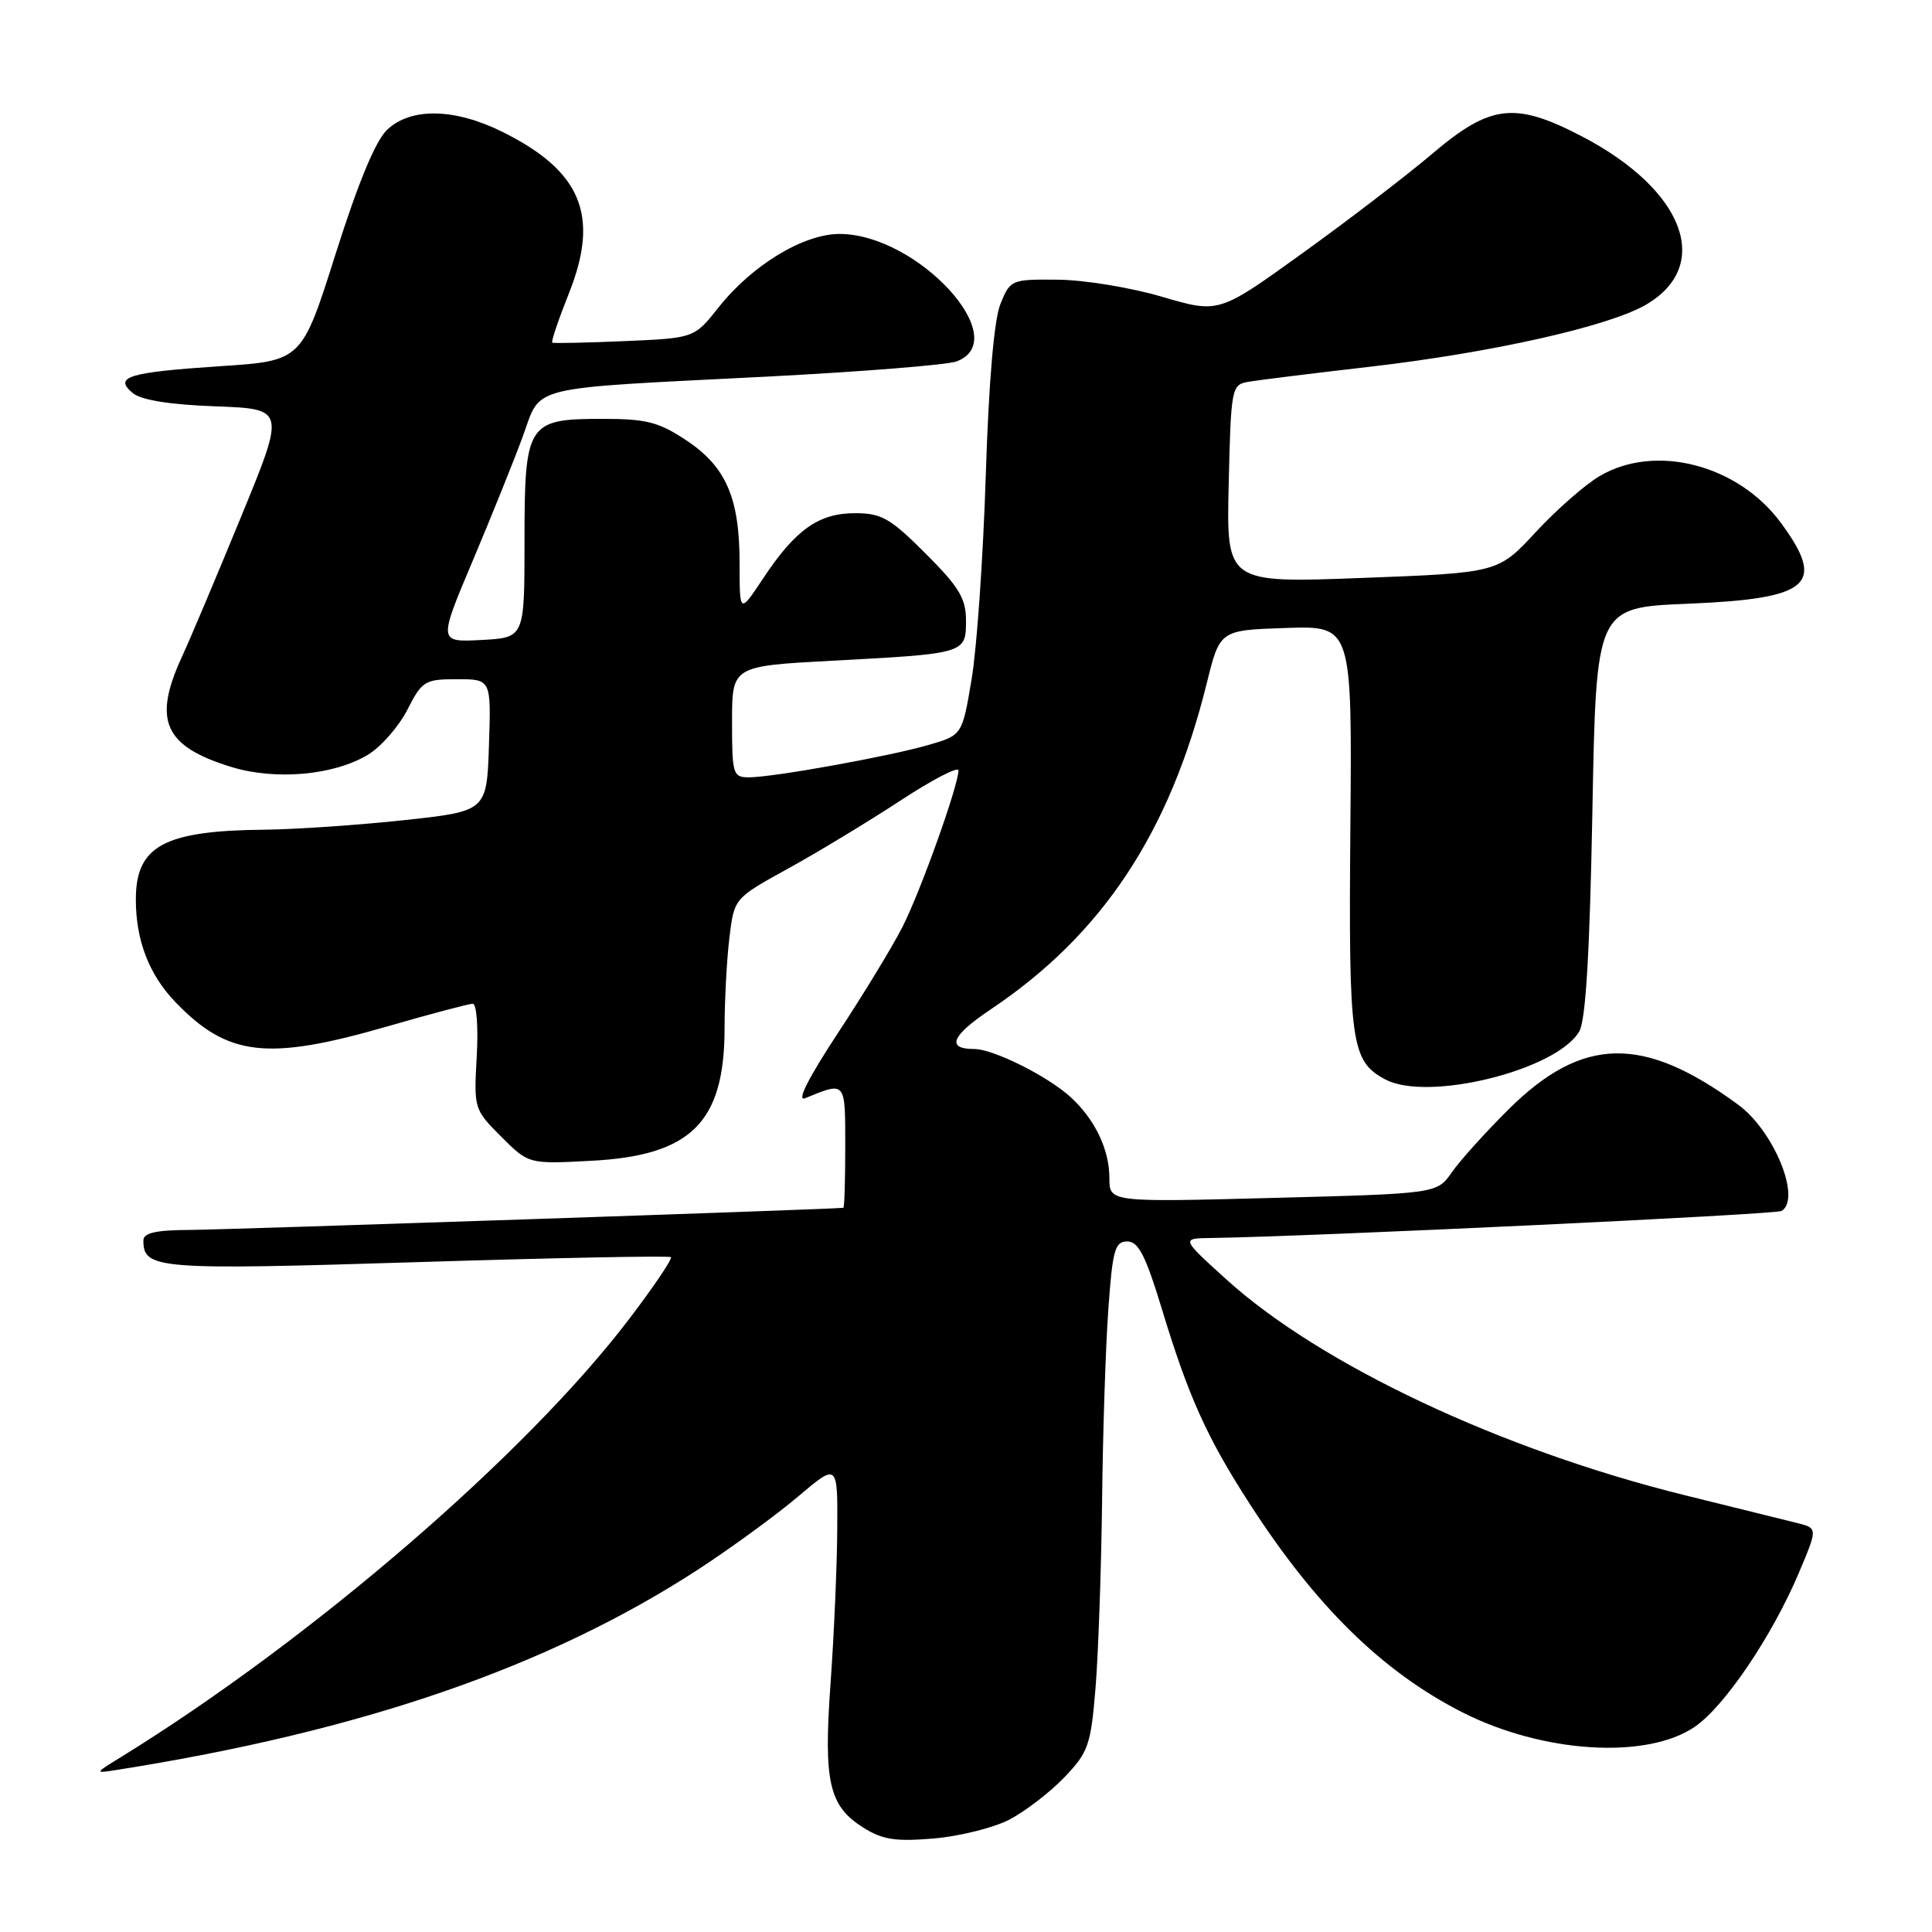 <?xml version="1.0" encoding="UTF-8" standalone="no"?>
<!DOCTYPE svg PUBLIC "-//W3C//DTD SVG 1.1//EN" "http://www.w3.org/Graphics/SVG/1.1/DTD/svg11.dtd" >
<svg xmlns="http://www.w3.org/2000/svg" xmlns:xlink="http://www.w3.org/1999/xlink" version="1.1" viewBox="0 0 256 256">
 <g >
 <path fill="currentColor"
d=" M 133.71 241.13 C 135.79 240.05 139.07 237.54 140.99 235.55 C 144.21 232.19 144.53 231.30 145.16 223.71 C 145.53 219.19 145.92 208.07 146.03 199.00 C 146.13 189.93 146.50 178.45 146.86 173.50 C 147.42 165.61 147.73 164.50 149.37 164.50 C 150.85 164.50 151.80 166.35 153.97 173.50 C 157.50 185.12 159.92 190.48 165.62 199.31 C 174.35 212.84 183.19 221.51 193.73 226.87 C 204.42 232.31 218.21 233.17 224.58 228.80 C 228.51 226.11 234.79 216.82 238.32 208.50 C 240.86 202.50 240.86 202.50 238.18 201.82 C 236.70 201.45 230.01 199.79 223.31 198.14 C 198.92 192.12 174.91 180.81 162.43 169.47 C 156.50 164.09 156.50 164.09 160.50 164.04 C 173.70 163.85 235.30 160.93 236.07 160.46 C 238.72 158.82 235.06 149.86 230.32 146.38 C 217.74 137.14 209.69 137.29 199.92 146.97 C 196.86 150.01 193.46 153.77 192.38 155.33 C 190.41 158.16 190.41 158.16 168.70 158.73 C 147.00 159.30 147.00 159.30 147.00 156.10 C 147.00 152.31 145.08 148.31 141.85 145.36 C 138.79 142.58 131.62 139.00 129.10 139.00 C 125.33 139.00 126.06 137.24 131.27 133.75 C 146.06 123.85 155.01 110.33 159.91 90.50 C 161.64 83.50 161.64 83.50 170.40 83.21 C 179.16 82.92 179.16 82.92 178.93 109.71 C 178.69 138.32 179.01 140.60 183.56 143.03 C 189.19 146.04 206.32 141.79 209.27 136.65 C 210.12 135.16 210.65 126.24 211.00 107.50 C 211.50 80.50 211.50 80.50 223.60 80.00 C 239.88 79.33 242.01 77.48 235.97 69.27 C 230.31 61.58 219.37 58.74 212.00 63.06 C 210.07 64.18 206.25 67.53 203.50 70.50 C 198.50 75.90 198.50 75.90 180.50 76.58 C 162.50 77.26 162.50 77.26 162.81 64.13 C 163.10 51.52 163.20 50.99 165.31 50.61 C 166.51 50.39 173.83 49.48 181.57 48.59 C 197.71 46.72 213.20 43.24 218.11 40.37 C 226.99 35.18 223.16 25.13 209.61 18.07 C 200.74 13.45 197.51 13.82 189.81 20.35 C 186.34 23.29 178.55 29.26 172.50 33.61 C 161.50 41.53 161.50 41.53 154.00 39.33 C 149.88 38.11 143.66 37.09 140.20 37.06 C 134.01 37.00 133.87 37.06 132.57 40.25 C 131.72 42.33 131.02 50.49 130.62 63.00 C 130.28 73.72 129.44 85.86 128.75 89.96 C 127.50 97.42 127.50 97.42 123.00 98.72 C 117.70 100.25 102.48 102.99 99.25 103.00 C 97.12 103.00 97.00 102.61 97.00 95.63 C 97.00 88.26 97.00 88.26 110.25 87.55 C 127.94 86.61 128.00 86.60 128.00 82.24 C 128.00 79.29 127.10 77.80 122.65 73.35 C 117.96 68.66 116.81 68.00 113.29 68.00 C 108.47 68.00 105.39 70.19 101.10 76.67 C 98.00 81.34 98.00 81.34 98.00 74.64 C 98.00 65.96 96.20 61.82 90.90 58.32 C 87.28 55.92 85.63 55.50 79.86 55.50 C 69.85 55.50 69.50 56.05 69.50 71.80 C 69.50 84.50 69.50 84.50 63.79 84.80 C 58.08 85.10 58.08 85.10 62.64 74.30 C 65.15 68.36 68.13 60.94 69.28 57.81 C 71.78 50.97 69.42 51.54 101.50 49.91 C 114.15 49.26 125.51 48.35 126.75 47.89 C 134.44 45.01 121.57 31.00 111.24 31.00 C 106.45 31.00 99.64 35.14 95.20 40.75 C 91.99 44.80 91.99 44.80 82.74 45.20 C 77.66 45.42 73.36 45.51 73.18 45.40 C 73.00 45.29 74.00 42.34 75.39 38.85 C 79.48 28.59 77.06 22.70 66.63 17.50 C 60.27 14.33 54.47 14.21 51.31 17.18 C 49.77 18.63 47.49 24.12 44.49 33.58 C 39.99 47.81 39.99 47.81 29.24 48.52 C 16.98 49.33 15.01 49.93 17.59 52.08 C 18.72 53.01 22.46 53.62 28.55 53.84 C 37.81 54.19 37.81 54.19 32.00 68.34 C 28.80 76.13 25.26 84.53 24.12 87.00 C 20.21 95.47 21.74 98.89 30.66 101.63 C 36.52 103.43 44.28 102.73 48.78 99.99 C 50.50 98.94 52.85 96.26 53.98 94.04 C 55.93 90.22 56.29 90.00 60.56 90.00 C 65.08 90.00 65.08 90.00 64.79 98.74 C 64.50 107.49 64.50 107.49 53.50 108.68 C 47.45 109.33 39.12 109.90 35.00 109.94 C 21.73 110.07 18.00 112.09 18.00 119.19 C 18.00 124.60 19.75 129.15 23.23 132.77 C 30.18 140.00 35.41 140.60 51.34 136.00 C 57.05 134.35 62.14 133.00 62.64 133.00 C 63.16 133.00 63.39 136.11 63.17 139.99 C 62.78 146.90 62.82 147.02 66.41 150.61 C 70.05 154.25 70.05 154.25 78.36 153.81 C 91.57 153.12 95.99 148.73 96.01 136.30 C 96.01 132.56 96.30 127.14 96.65 124.26 C 97.28 119.03 97.28 119.03 104.39 115.11 C 108.30 112.96 114.99 108.91 119.25 106.12 C 123.51 103.32 127.00 101.51 127.00 102.09 C 127.00 104.07 121.98 118.11 119.59 122.81 C 118.28 125.39 114.43 131.72 111.03 136.88 C 107.09 142.87 105.52 146.00 106.68 145.52 C 112.10 143.30 112.00 143.18 112.00 151.88 C 112.00 156.35 111.89 160.02 111.75 160.04 C 110.74 160.22 30.17 162.94 25.25 162.97 C 20.62 162.99 19.00 163.36 19.00 164.38 C 19.00 168.17 20.85 168.31 55.27 167.24 C 73.55 166.67 88.68 166.37 88.90 166.58 C 89.12 166.80 86.65 170.46 83.40 174.73 C 69.76 192.69 41.22 217.29 16.00 232.84 C 12.50 234.99 12.50 234.99 15.50 234.52 C 47.95 229.40 72.65 220.88 92.50 207.97 C 96.90 205.10 102.86 200.75 105.75 198.30 C 111.00 193.85 111.00 193.85 110.94 202.67 C 110.91 207.53 110.51 216.65 110.06 222.94 C 109.11 236.13 109.82 239.28 114.38 242.16 C 116.93 243.77 118.64 244.04 123.71 243.61 C 127.12 243.32 131.62 242.20 133.71 241.13 Z "/>
</g>
</svg>